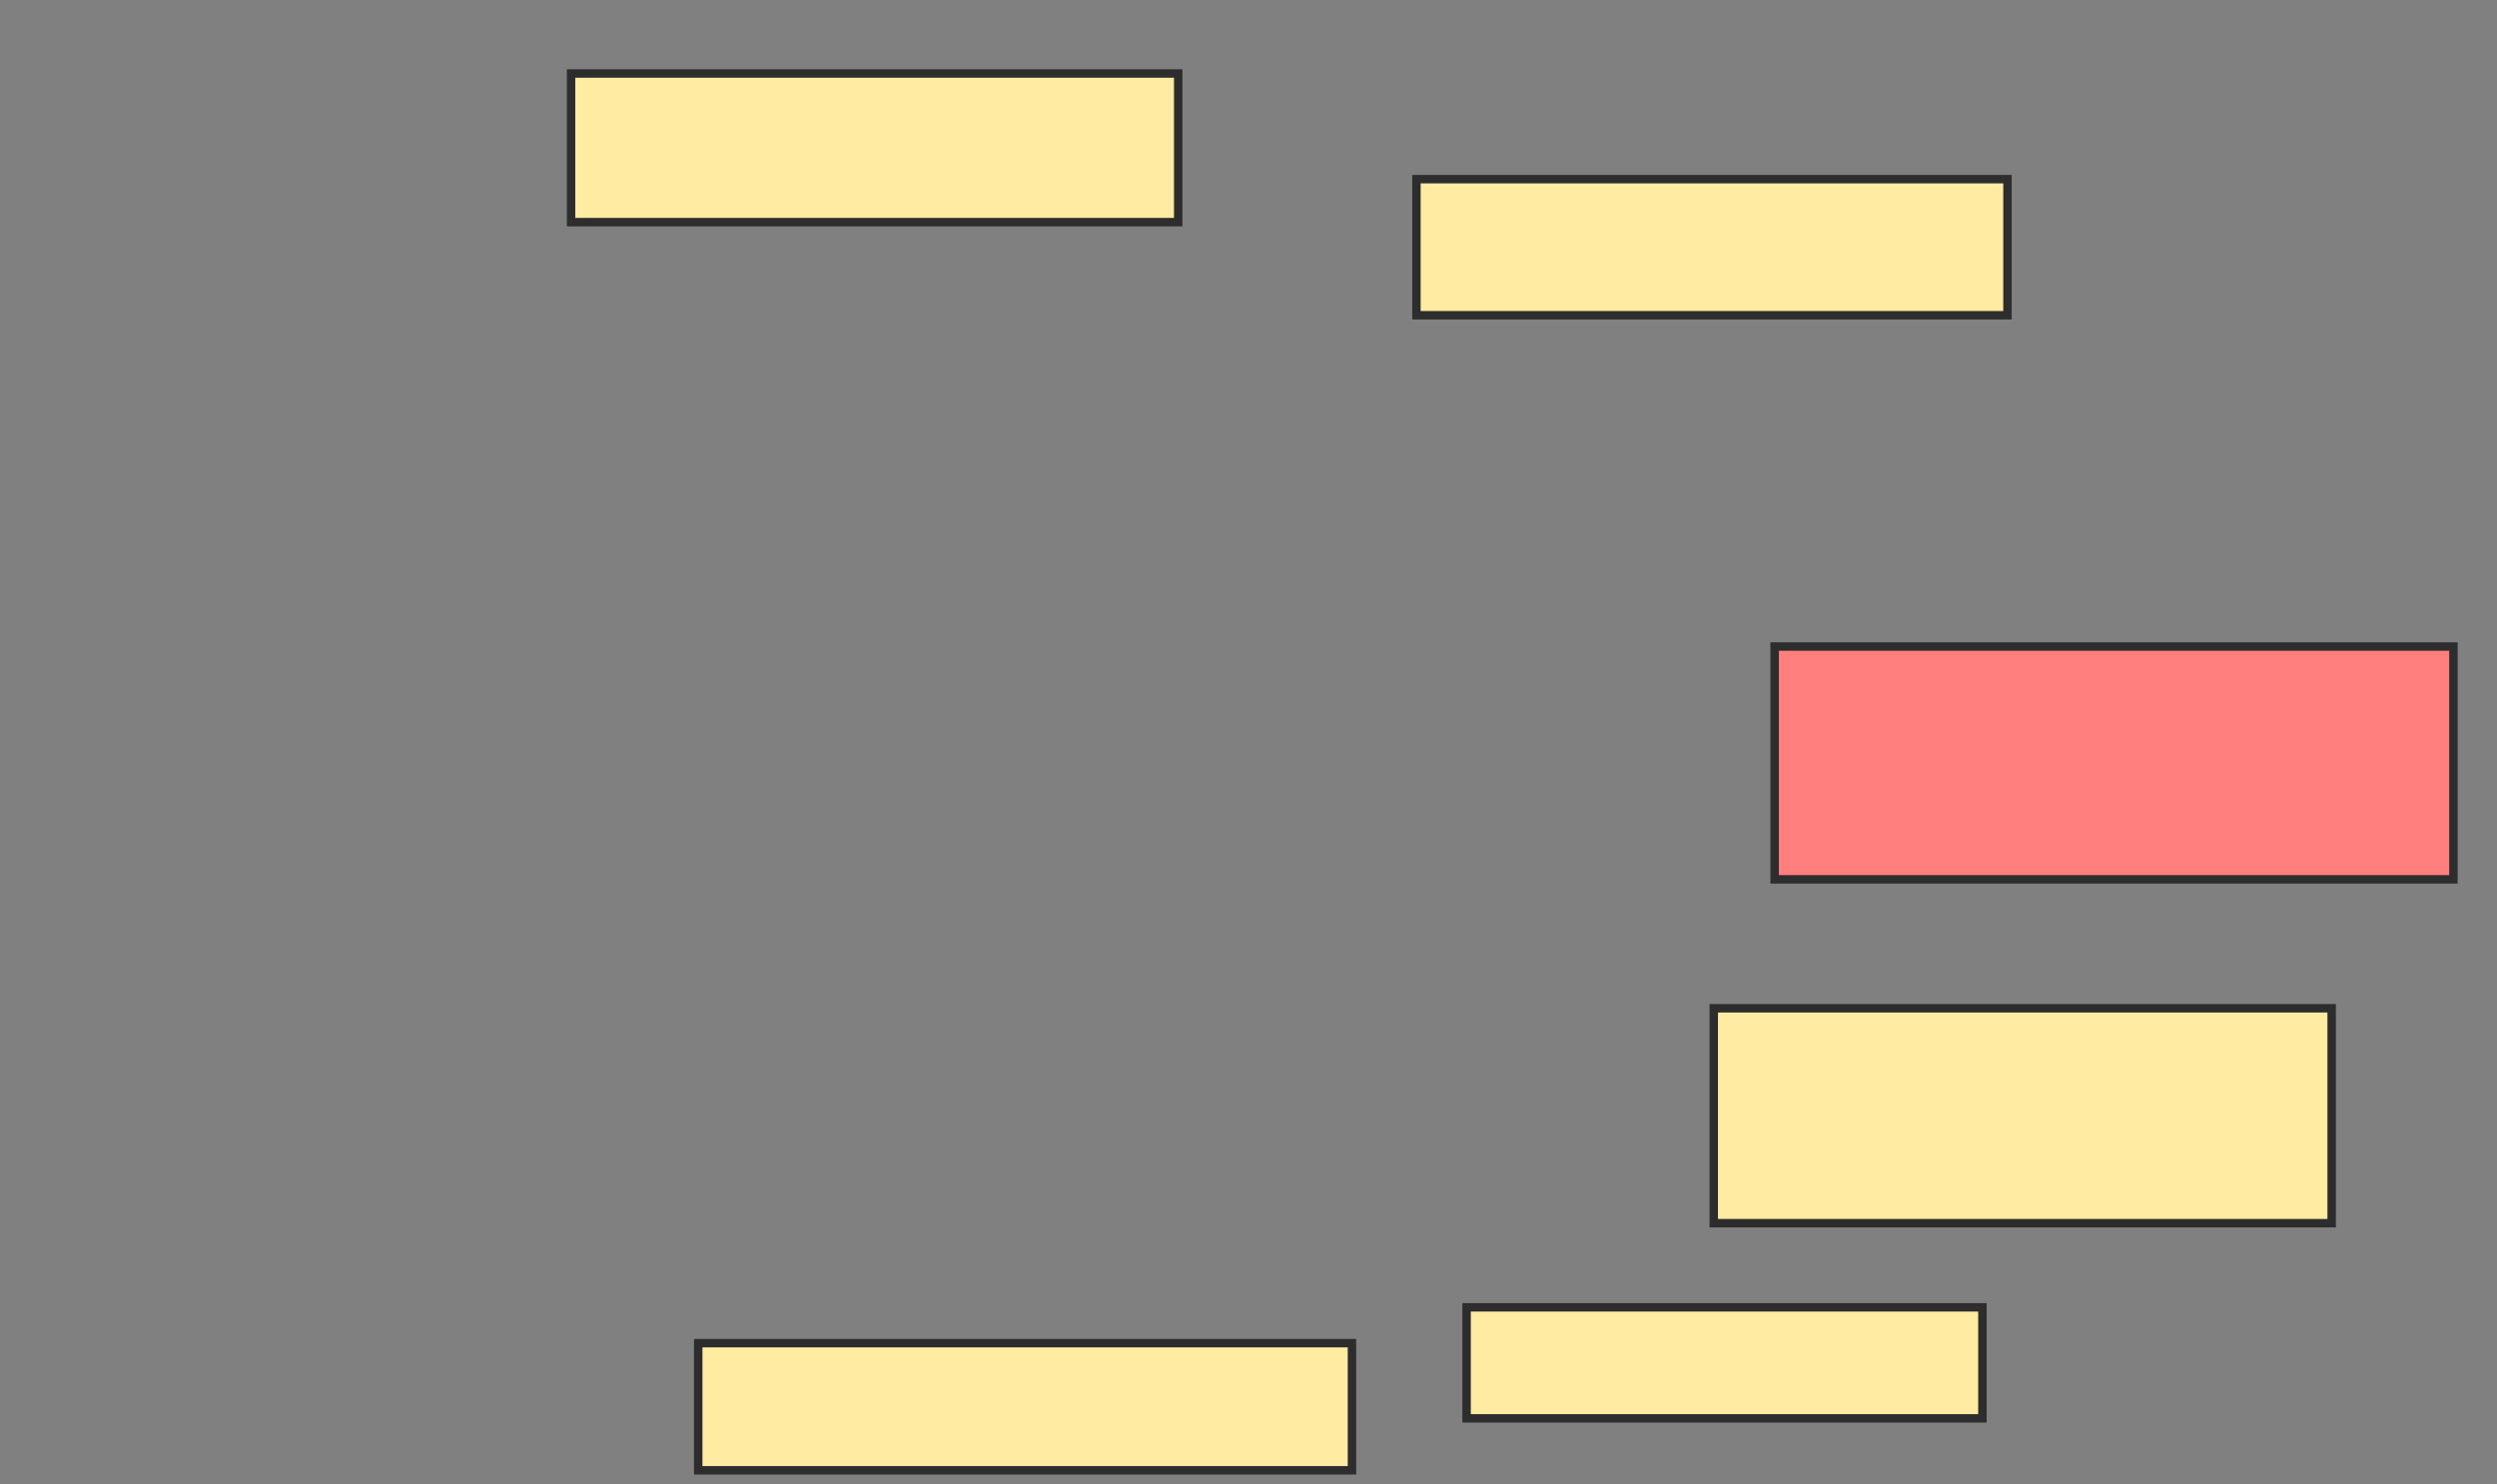 <svg xmlns="http://www.w3.org/2000/svg" width="296" height="176">
 <rect width="100%" height="100%" fill="#808080" stroke="none"/>
 <!-- Created with Image Occlusion Enhanced -->
 <g>
  <title>Labels</title>
 </g>
 <g>
  <title>Masks</title>
  <rect id="845efce5891c4b13a4b77c5e6c1a0153-ao-1" height="17.622" width="71.975" y="8.713" x="67.694" stroke="#2D2D2D" fill="#FFEBA2"/>
  <rect id="845efce5891c4b13a4b77c5e6c1a0153-ao-2" height="16.136" width="70.064" y="21.24" x="167.907" stroke="#2D2D2D" fill="#FFEBA2"/>
  <rect id="845efce5891c4b13a4b77c5e6c1a0153-ao-3" height="27.601" width="80.467" y="76.654" x="210.369" stroke="#2D2D2D" fill="#FF7E7E" class="qshape"/>
  <rect id="845efce5891c4b13a4b77c5e6c1a0153-ao-4" height="25.478" width="73.248" y="119.541" x="203.151" stroke="#2D2D2D" fill="#FFEBA2"/>
  <rect id="845efce5891c4b13a4b77c5e6c1a0153-ao-5" height="13.163" width="61.147" y="154.998" x="173.851" stroke="#2D2D2D" fill="#FFEBA2"/>
  <rect id="845efce5891c4b13a4b77c5e6c1a0153-ao-6" height="15.074" width="77.495" y="159.244" x="82.769" stroke="#2D2D2D" fill="#FFEBA2"/>
 </g>
</svg>